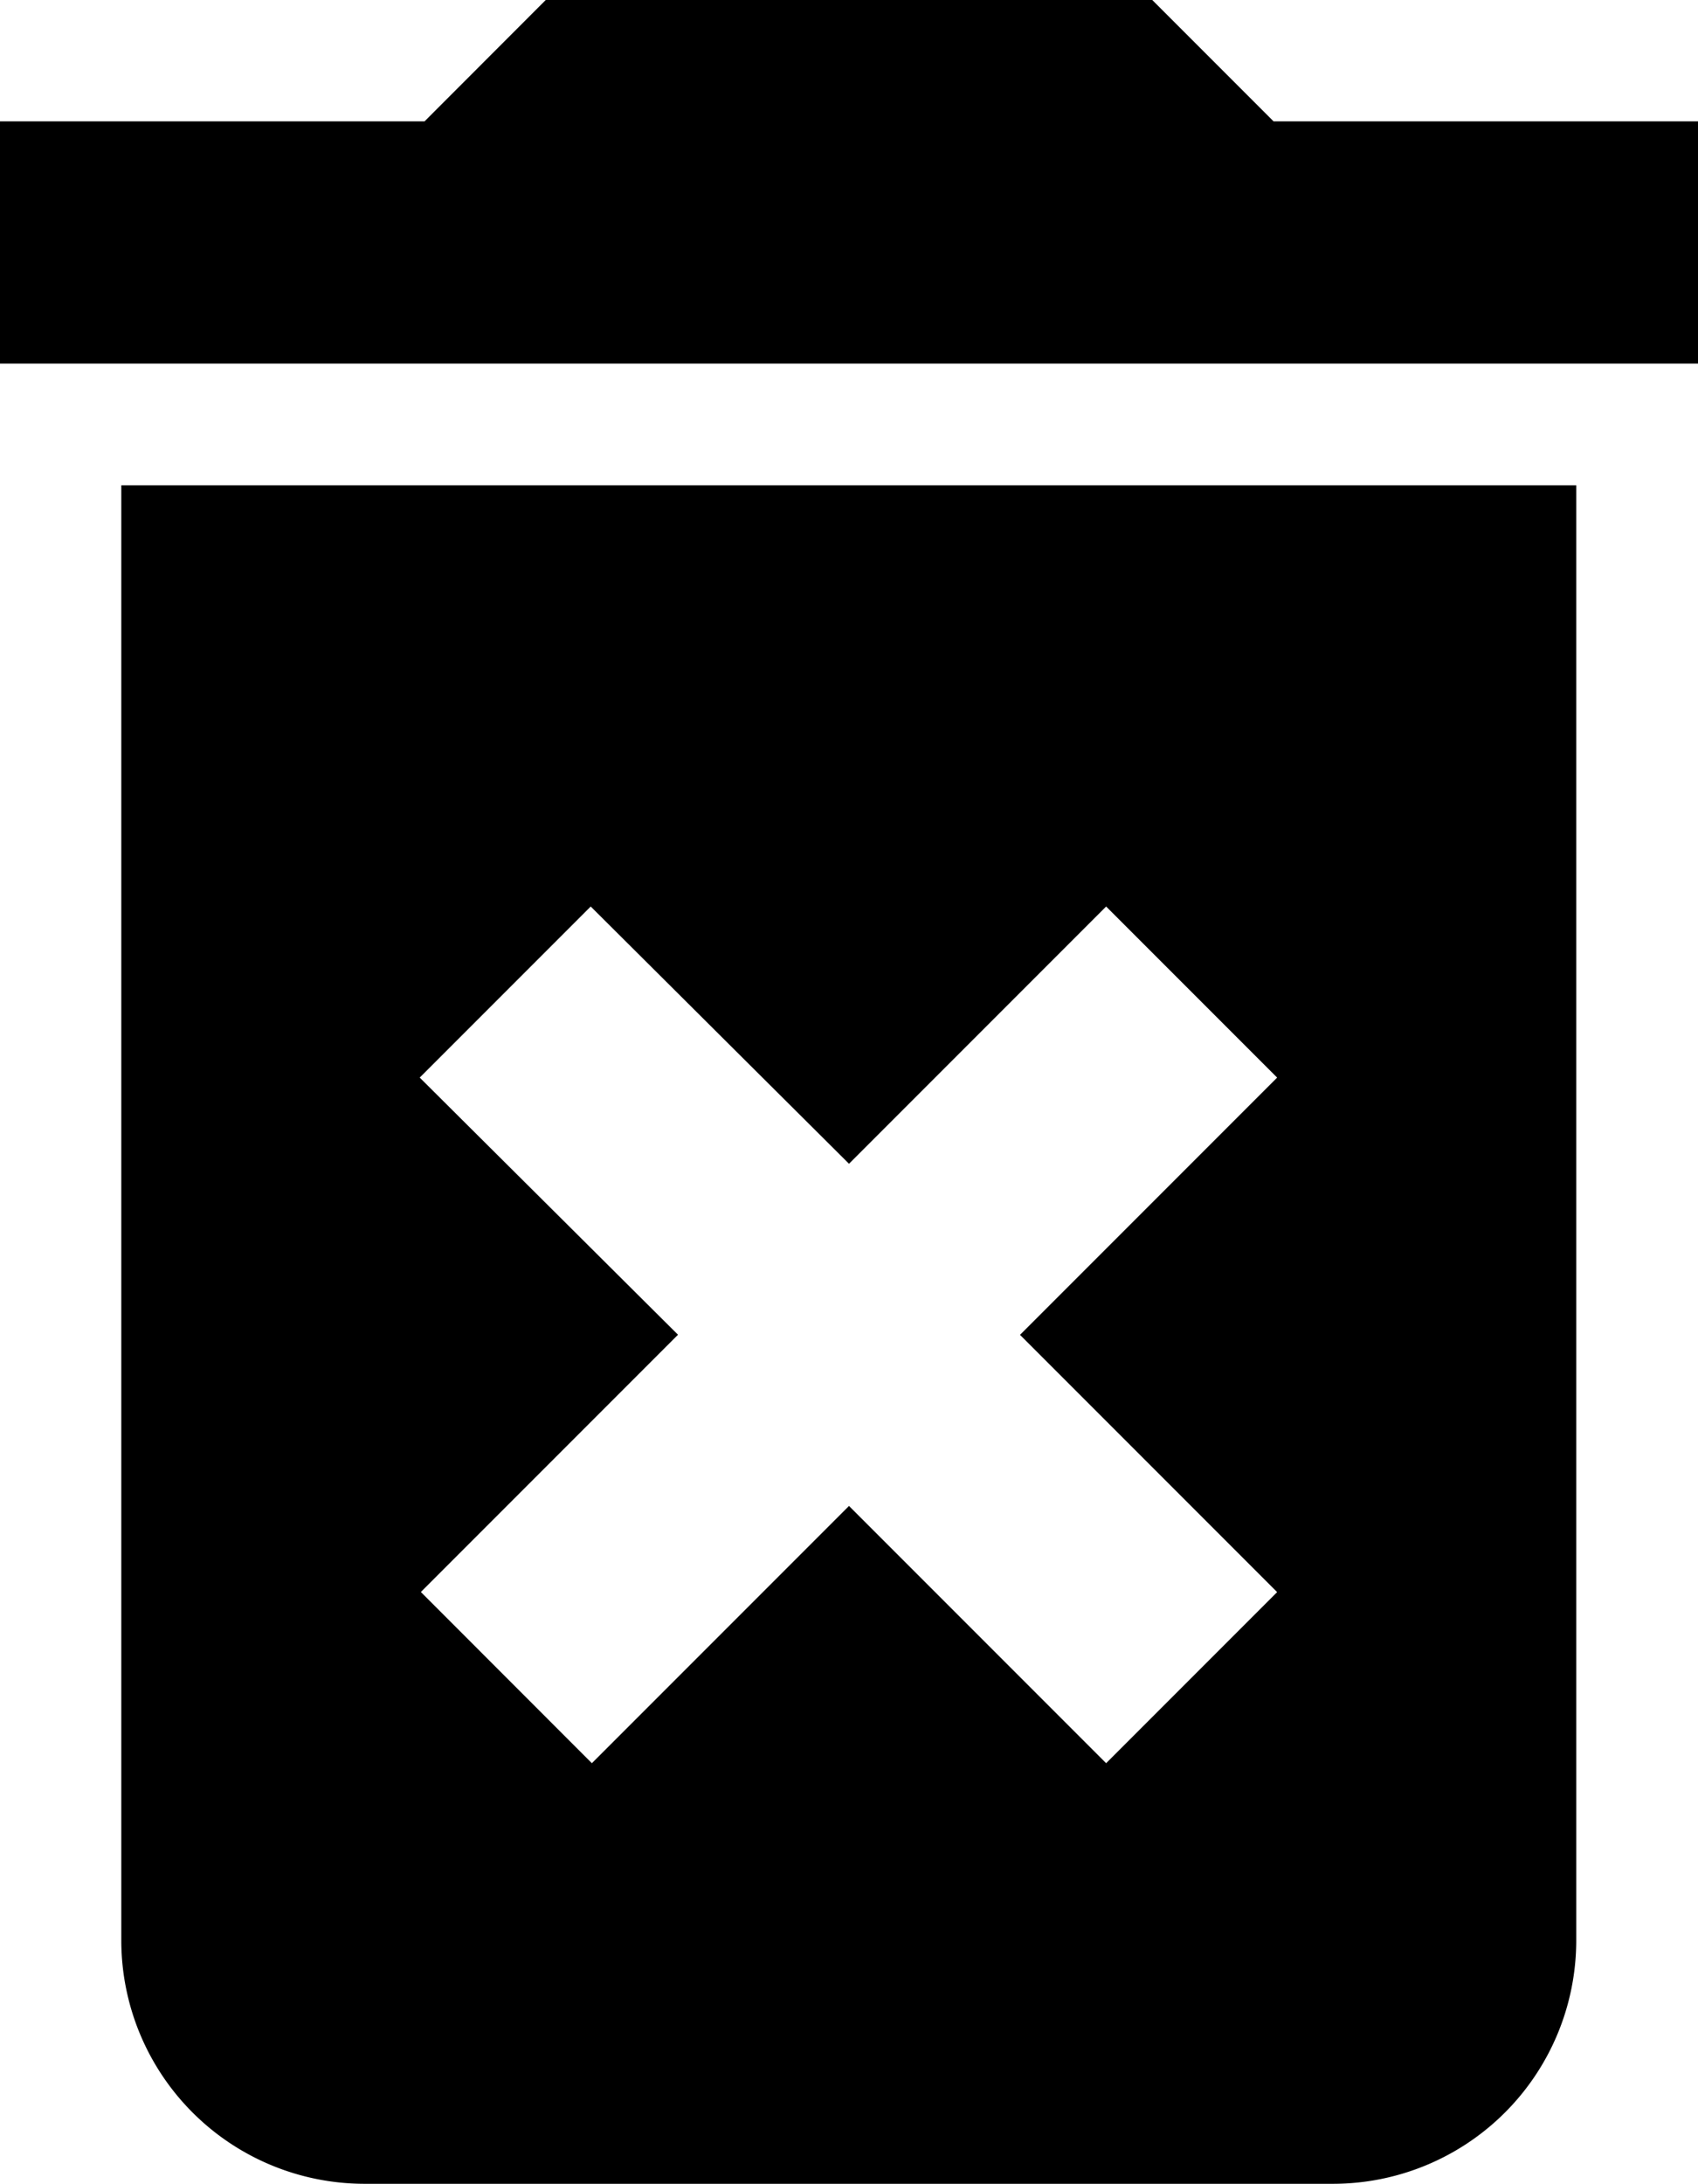 <svg xmlns="http://www.w3.org/2000/svg"  viewBox="0 0 14.726 18.934">
  <path id="Icon_material-delete-forever" data-name="Icon material-delete-forever" d="M8.552,21.33a2.11,2.11,0,0,0,2.1,2.1H19.07a2.11,2.11,0,0,0,2.1-2.1V8.707H8.552Zm2.588-7.489,1.483-1.483,2.24,2.23,2.23-2.23,1.483,1.483-2.23,2.23,2.23,2.23-1.483,1.483-2.23-2.23-2.23,2.23L11.15,18.3l2.23-2.23Zm7.405-8.289L17.493,4.5H12.233L11.182,5.552H7.5v2.1H22.226v-2.1Z" transform="translate(-7.5 -4.5)" fill="current" />
</svg>
